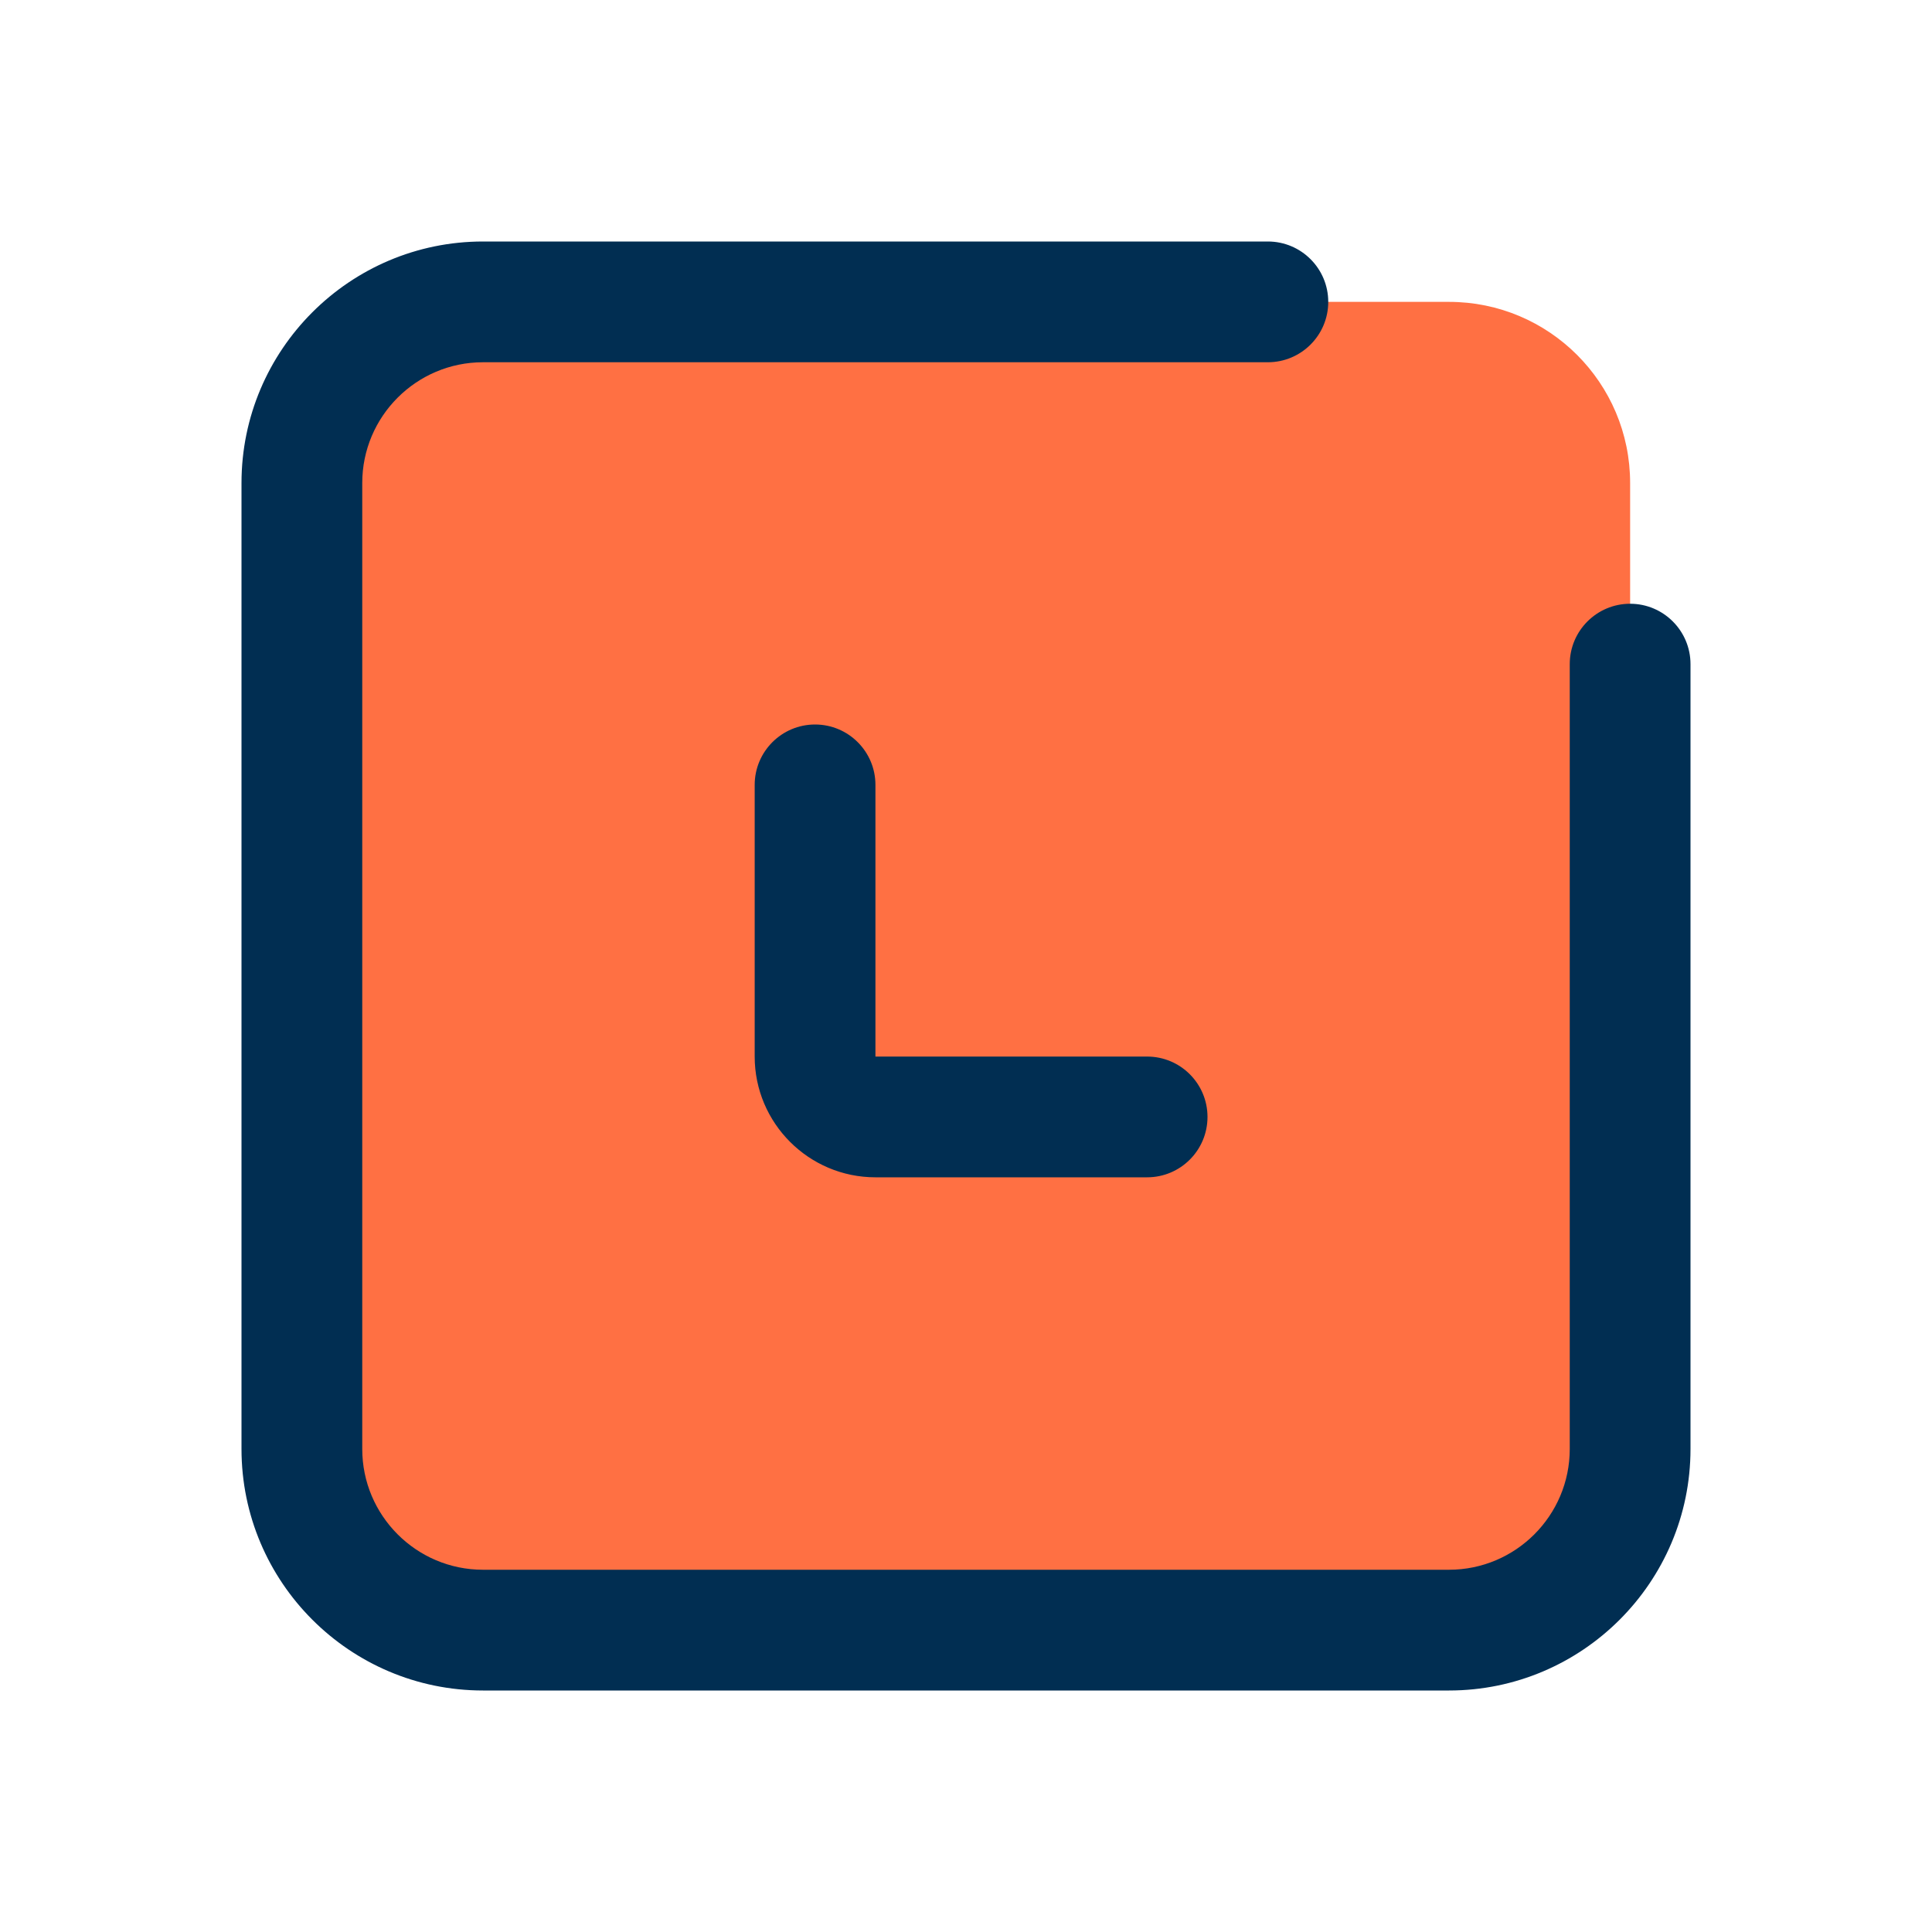 <svg id="Layer" enable-background="new 0 0 64 64" height="512" viewBox="0 0 64 64" width="512" xmlns="http://www.w3.org/2000/svg"><path d="m16 10h32c3.314 0 6 2.686 6 6v32c0 3.314-2.686 6-6 6h-32c-3.314 0-6-2.686-6-6v-32c0-3.314 2.686-6 6-6z" fill="#ff7043"/><g fill="#012e52"><path d="m54 20c-1.104 0-2 .896-2 2v26c0 2.206-1.794 4-4 4h-32c-2.206 0-4-1.794-4-4v-32c0-2.206 1.794-4 4-4h26c1.104 0 2-.896 2-2s-.896-2-2-2h-26c-4.411 0-8 3.589-8 8v32c0 4.411 3.589 8 8 8h32c4.411 0 8-3.589 8-8v-26c0-1.104-.896-2-2-2z"/><path d="m27 24c-1.104 0-2 .896-2 2v9c0 2.206 1.794 4 4 4h9c1.104 0 2-.896 2-2s-.896-2-2-2h-9v-9c0-1.104-.896-2-2-2z"/></g></svg>